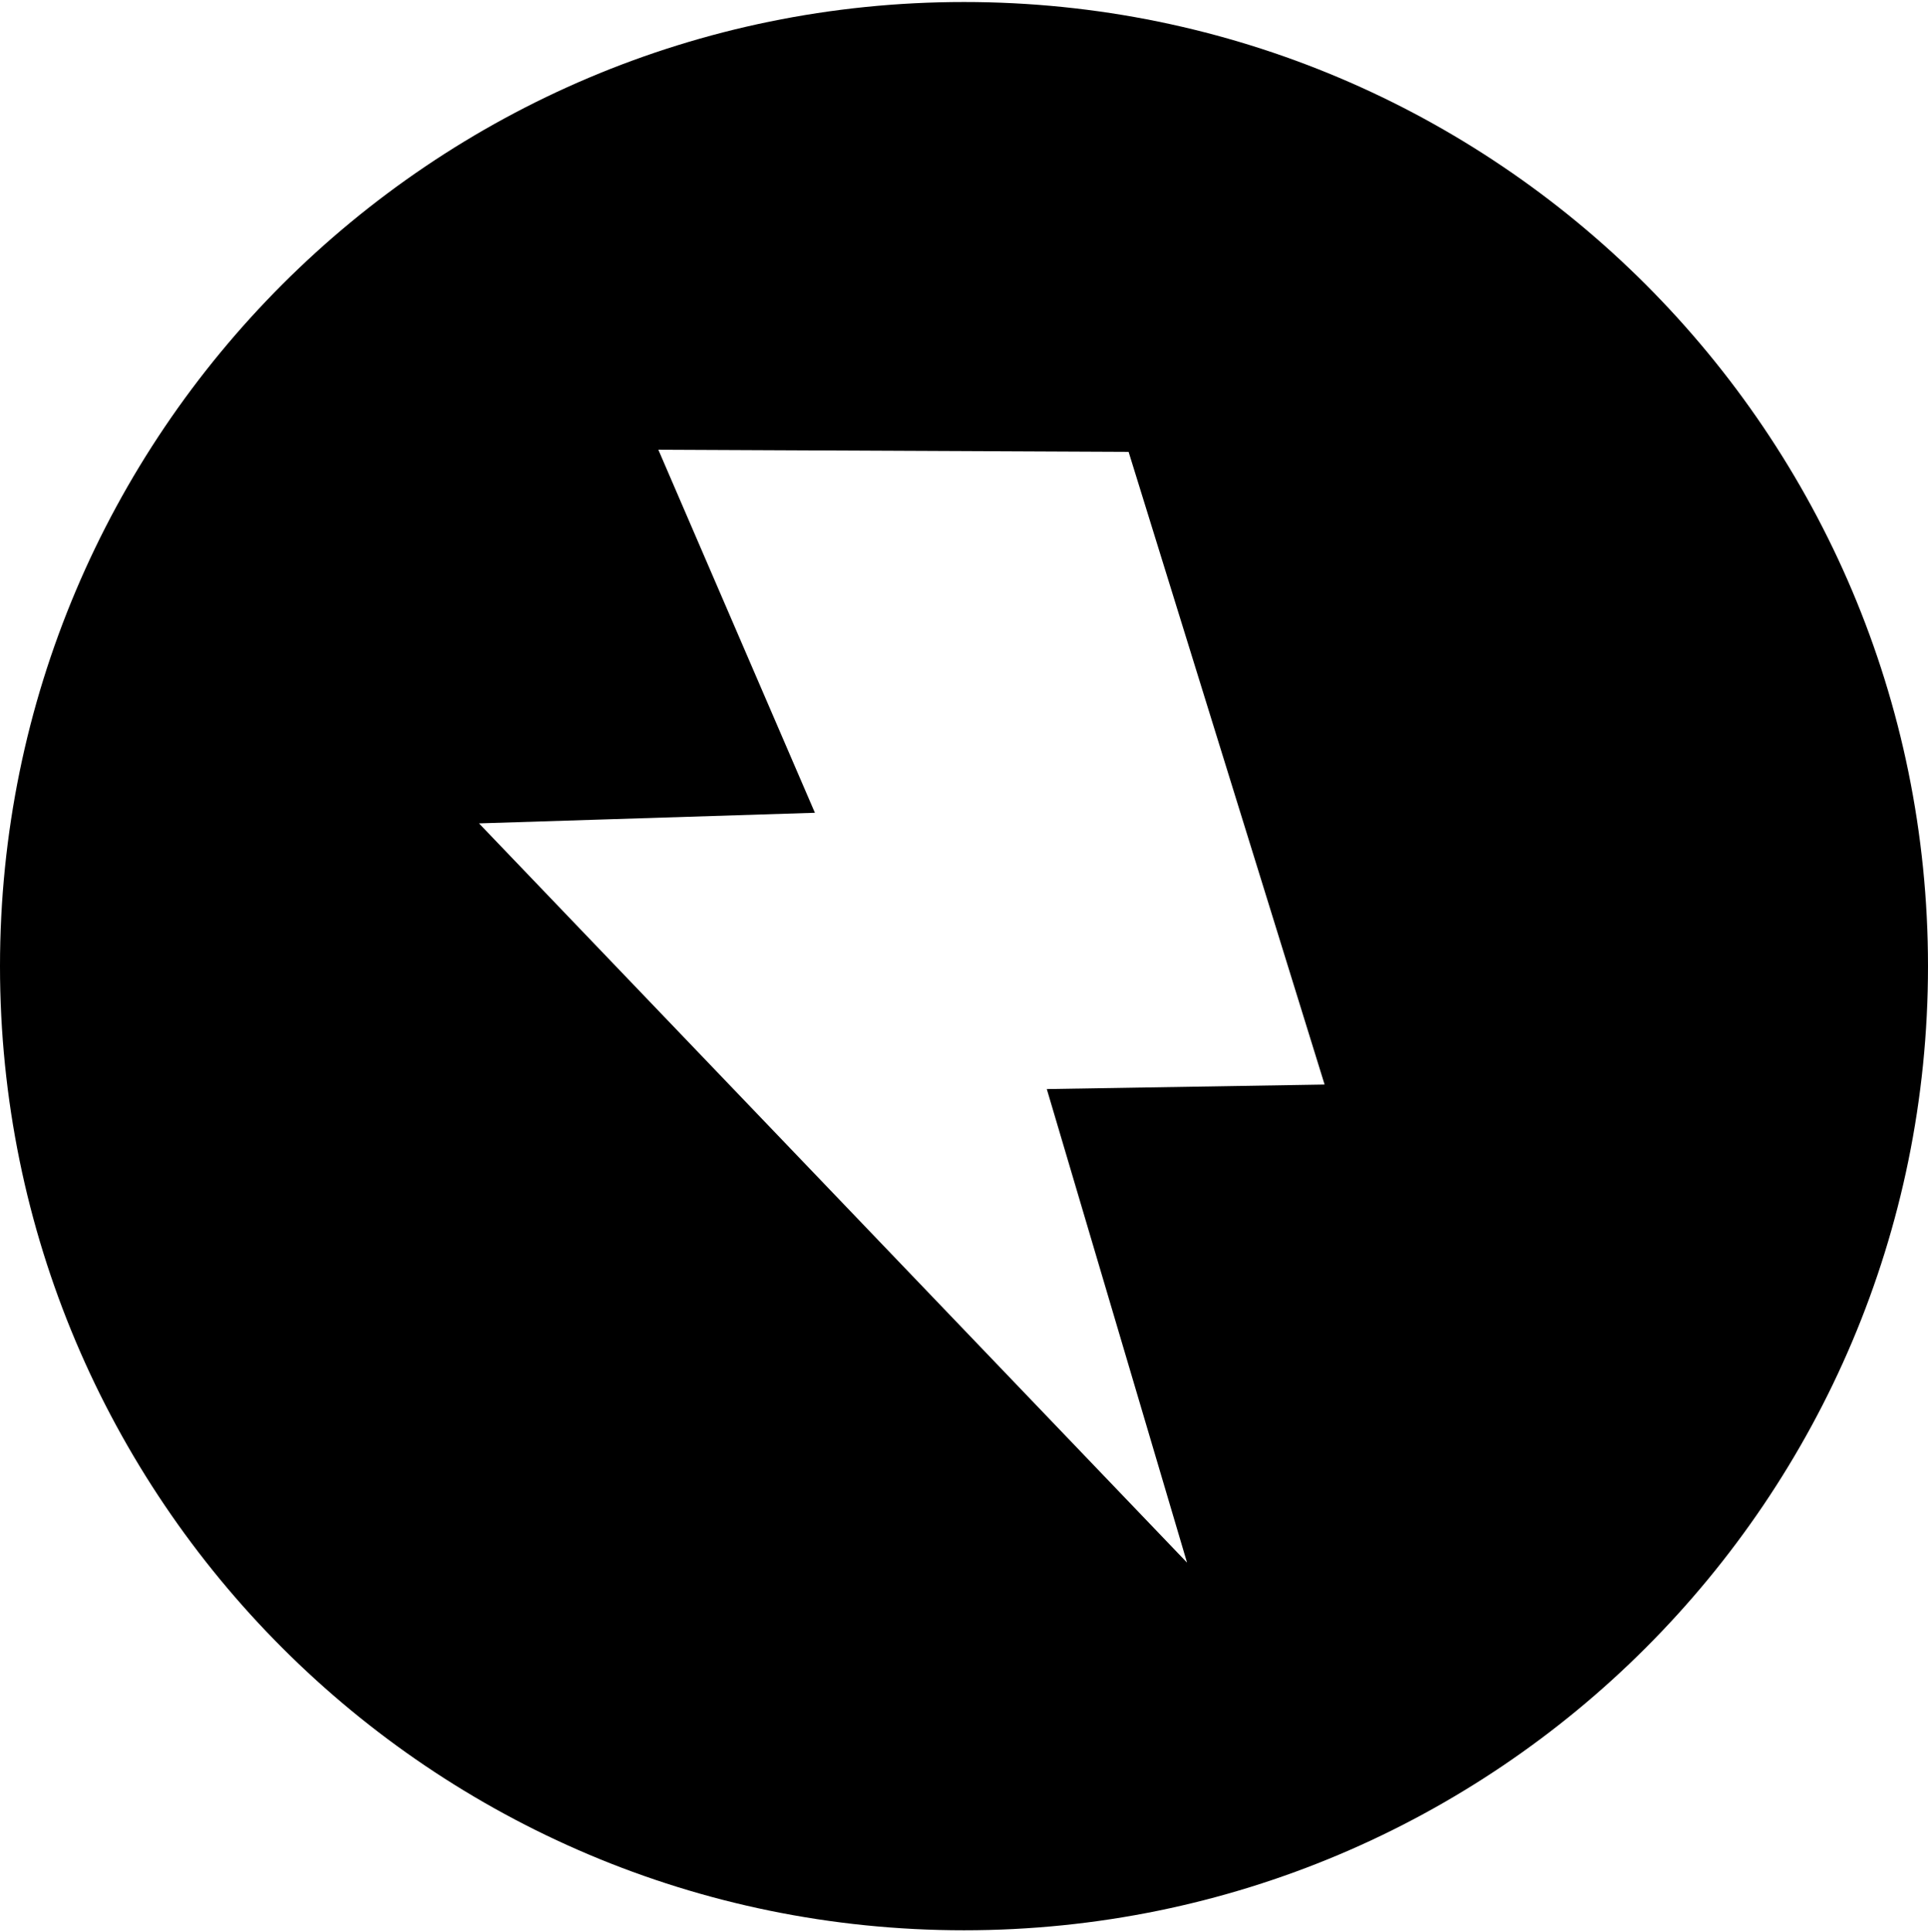 <svg xmlns="http://www.w3.org/2000/svg" xml:space="preserve" width="250.611" height="251.143" viewBox="0 0 30.712 30.777"><path d="M17.978 7.197 21.1 17.275l-4.425.072 2.234 7.543L7.63 13.115l5.351-.169-2.494-5.783ZM15.356.032C6.875.032 0 6.908 0 15.39s6.875 15.356 15.356 15.356 15.356-6.875 15.356-15.356S23.837.032 15.356.032" style="fill:#000;fill-opacity:1;stroke-width:.016;stroke-linecap:round;stroke-linejoin:round;stroke-miterlimit:500"/></svg>